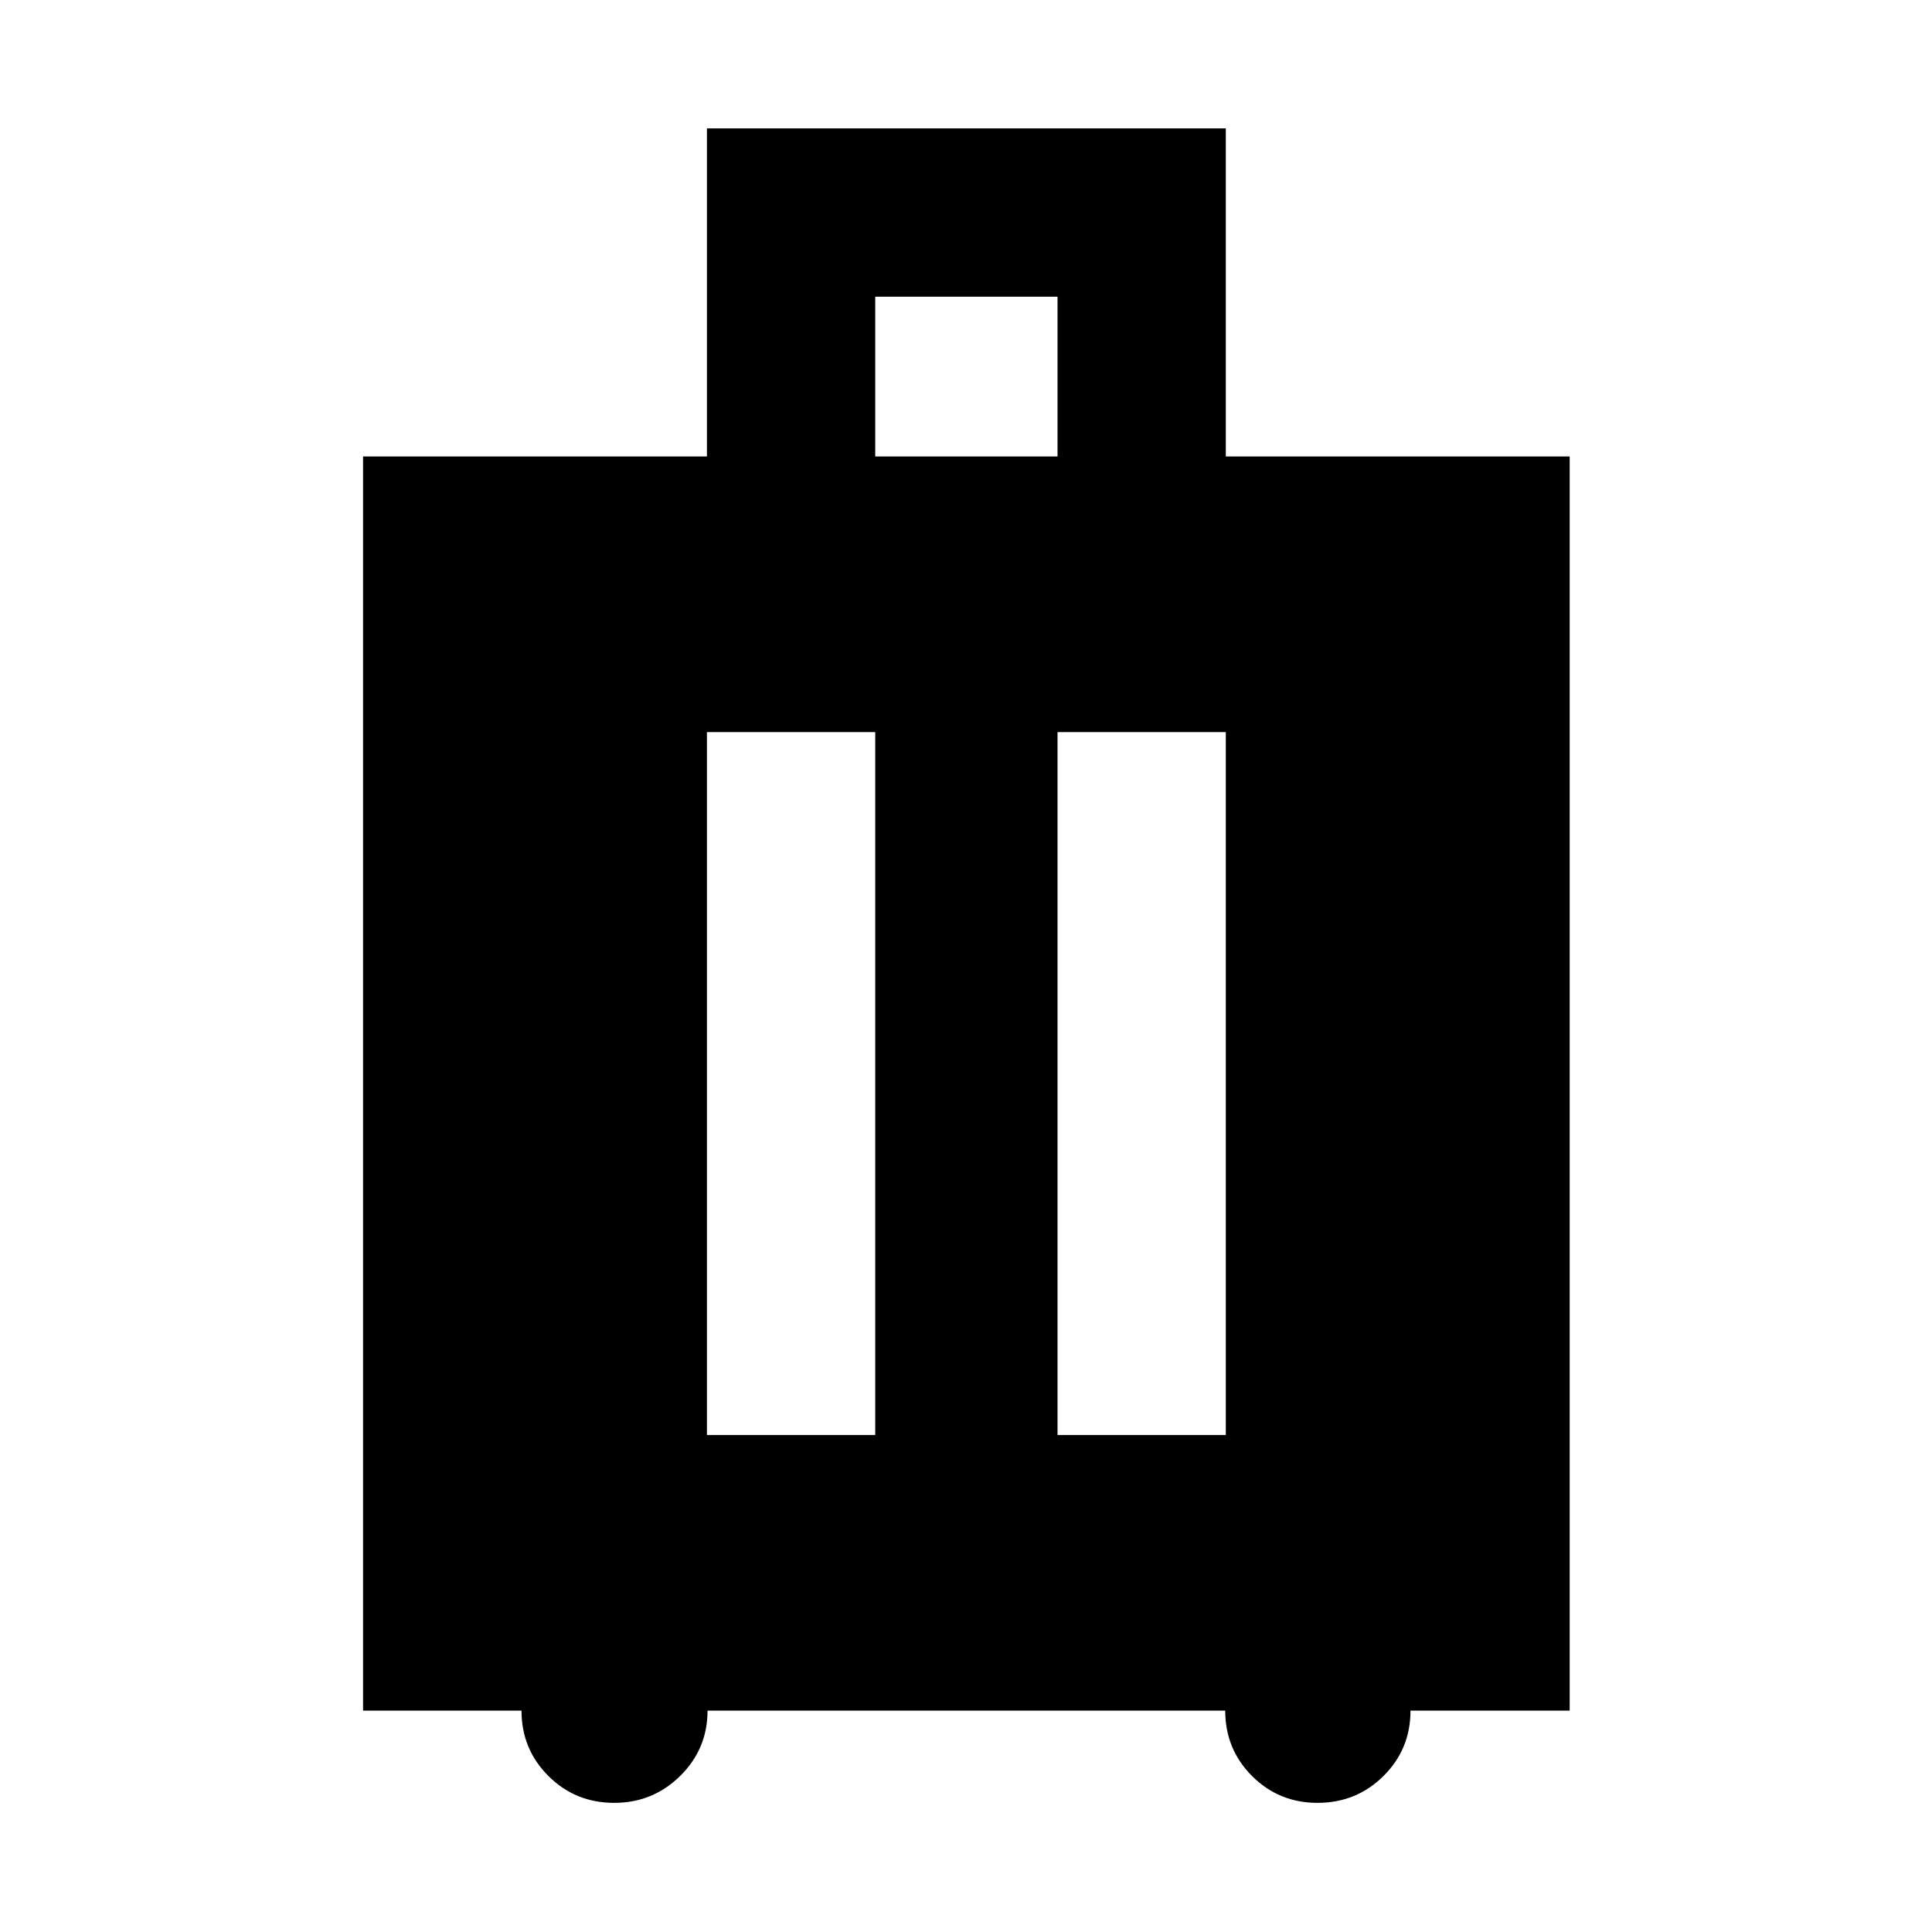 <svg xmlns="http://www.w3.org/2000/svg" height="40" viewBox="0 -960 960 960" width="40"><path d="M259.13-110.01H180.4v-623.18h170.87V-896.2H609.1v163.01h170.87v623.18h-79.1q0 19.18-13.44 32.51Q674-64.17 654.65-64.17q-19.18 0-32.51-13.33-13.33-13.33-13.33-32.51H351.57q0 19.07-13.58 32.45-13.57 13.39-32.83 13.39-19.26 0-32.64-13.33-13.39-13.33-13.39-32.51Zm92.14-136.96h83.63v-349.26h-83.63v349.26Zm174.21 0h83.62v-349.26h-83.62v349.26ZM434.9-733.19h90.58v-79.39H434.9v79.39Z"/></svg>